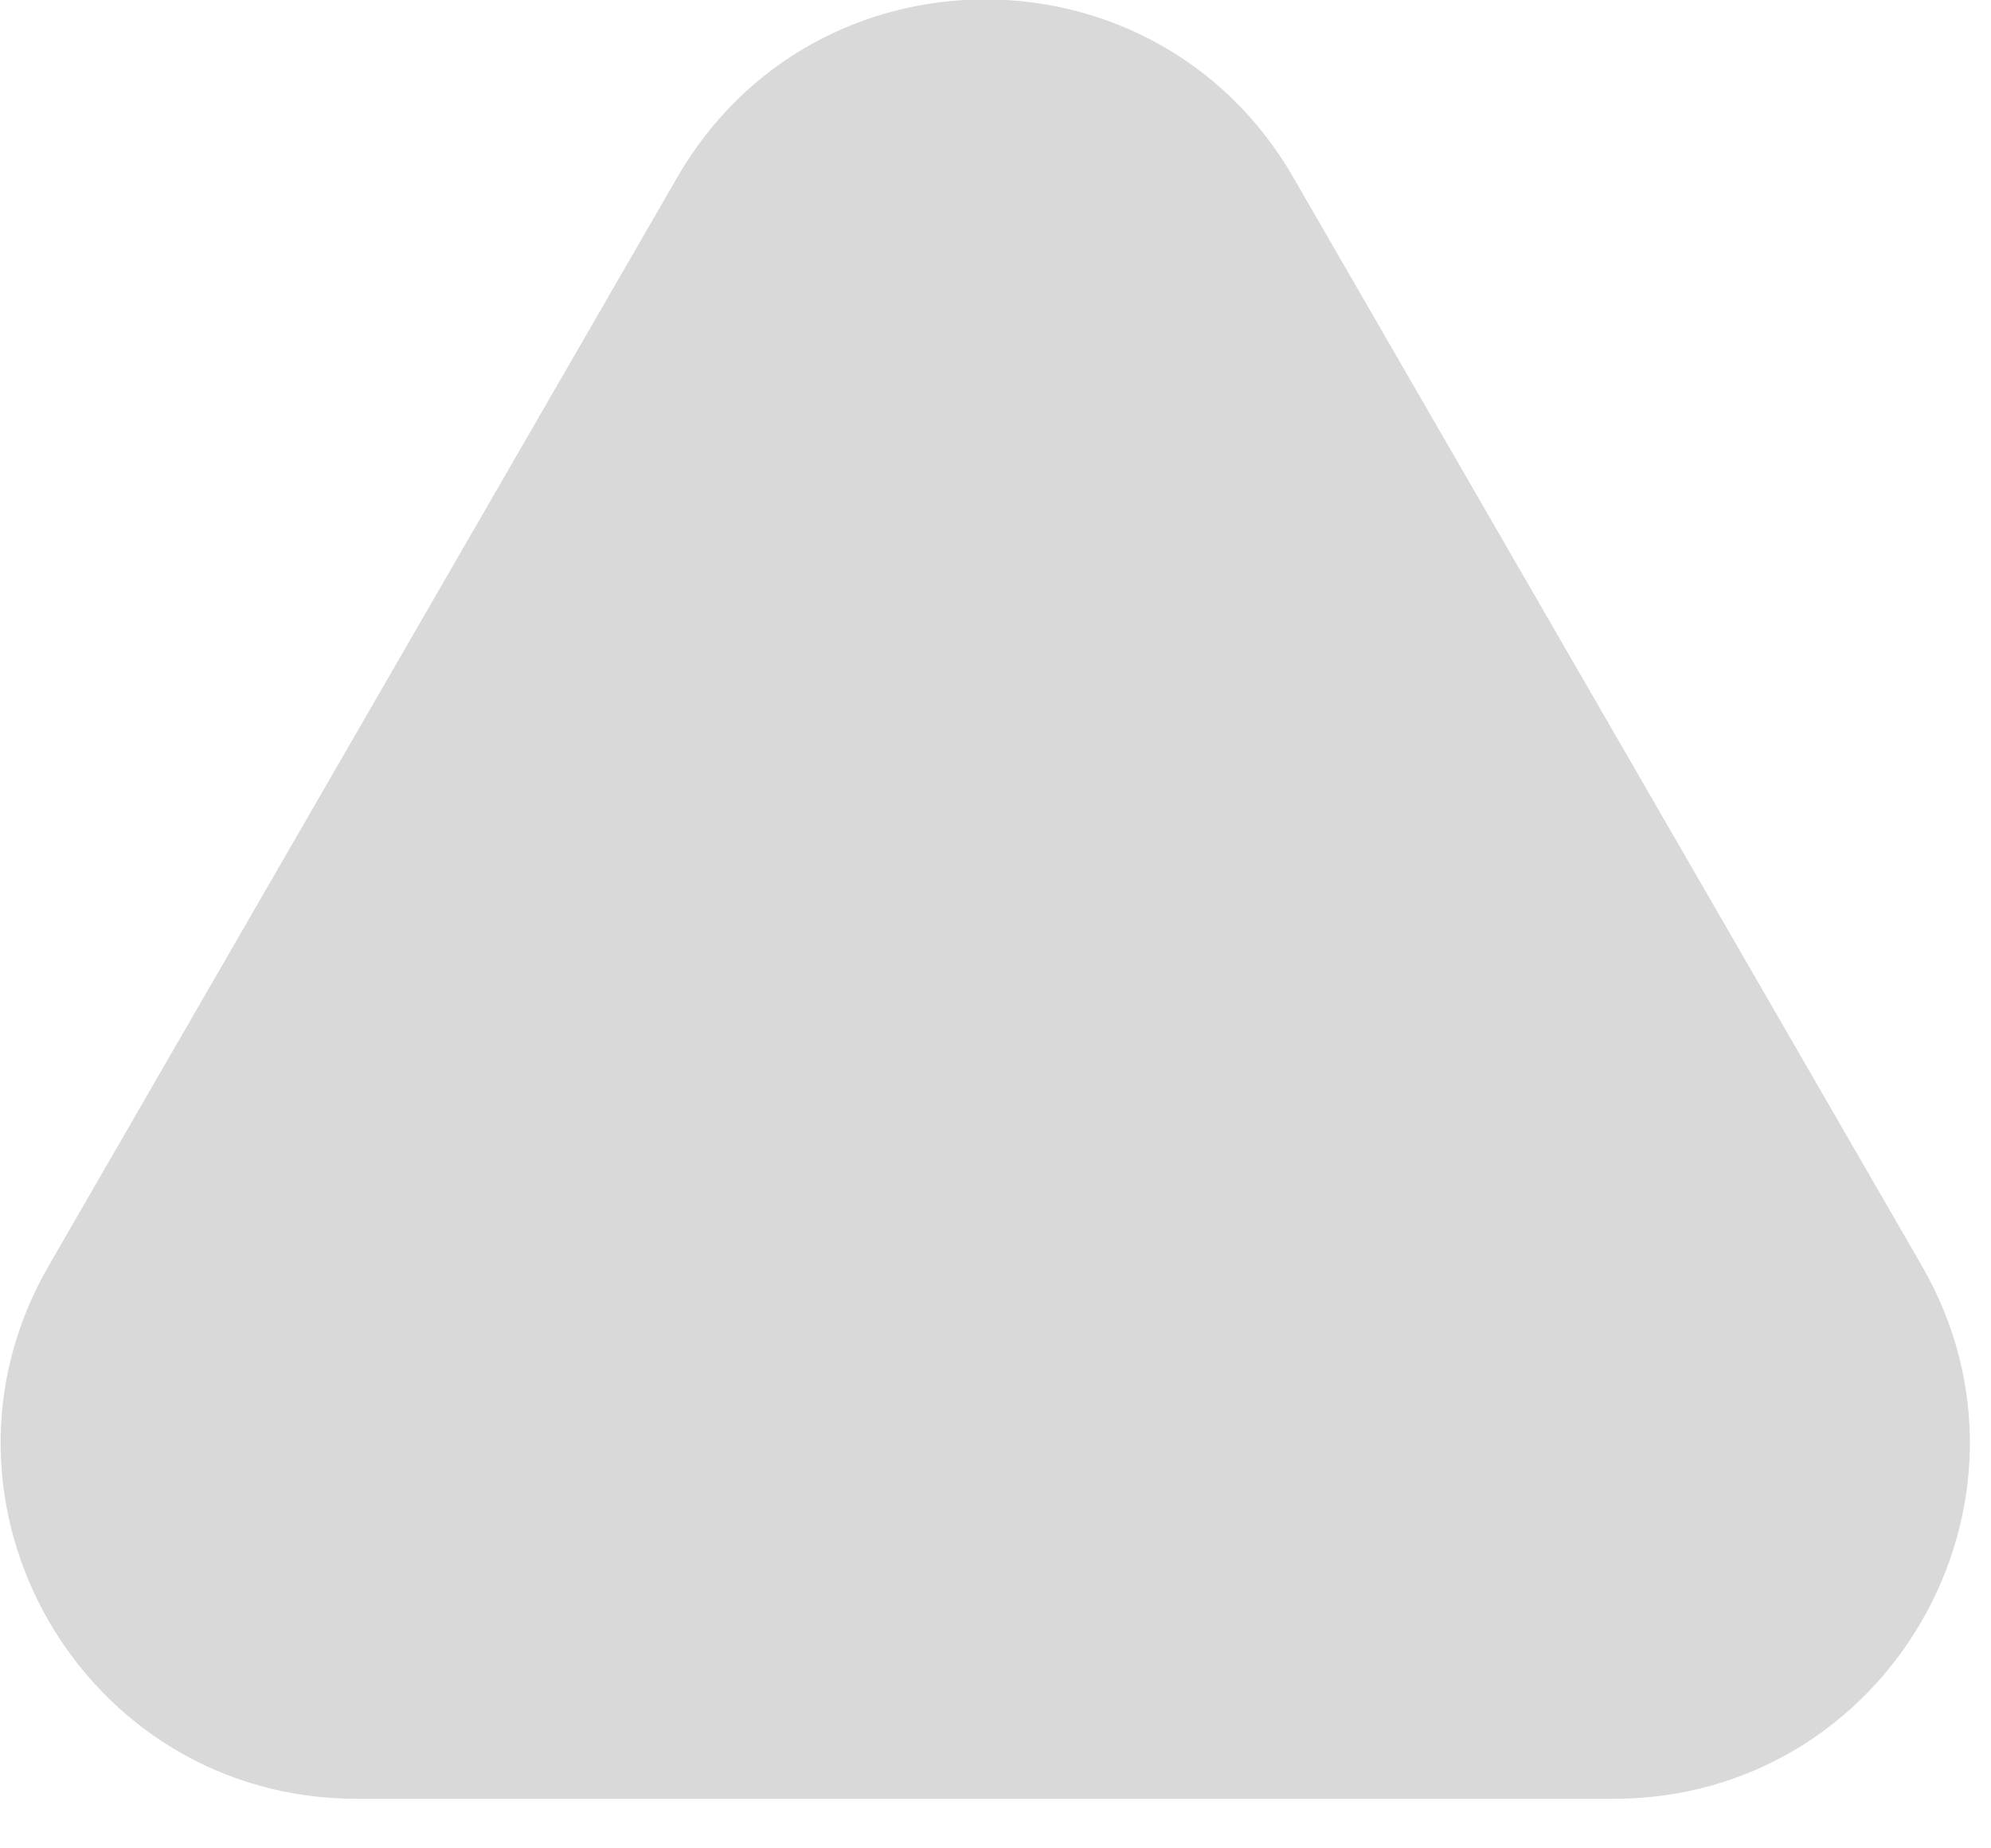 <svg width="28" height="26" viewBox="0 0 28 26" fill="none" xmlns="http://www.w3.org/2000/svg">
<path d="M9.526 2.492C11.45 -0.842 16.262 -0.842 18.186 2.492L27.026 17.803C28.95 21.136 26.545 25.303 22.696 25.303H5.016C1.167 25.303 -1.239 21.136 0.686 17.803L9.526 2.492Z" fill="#D9D9D9"/>
</svg>
